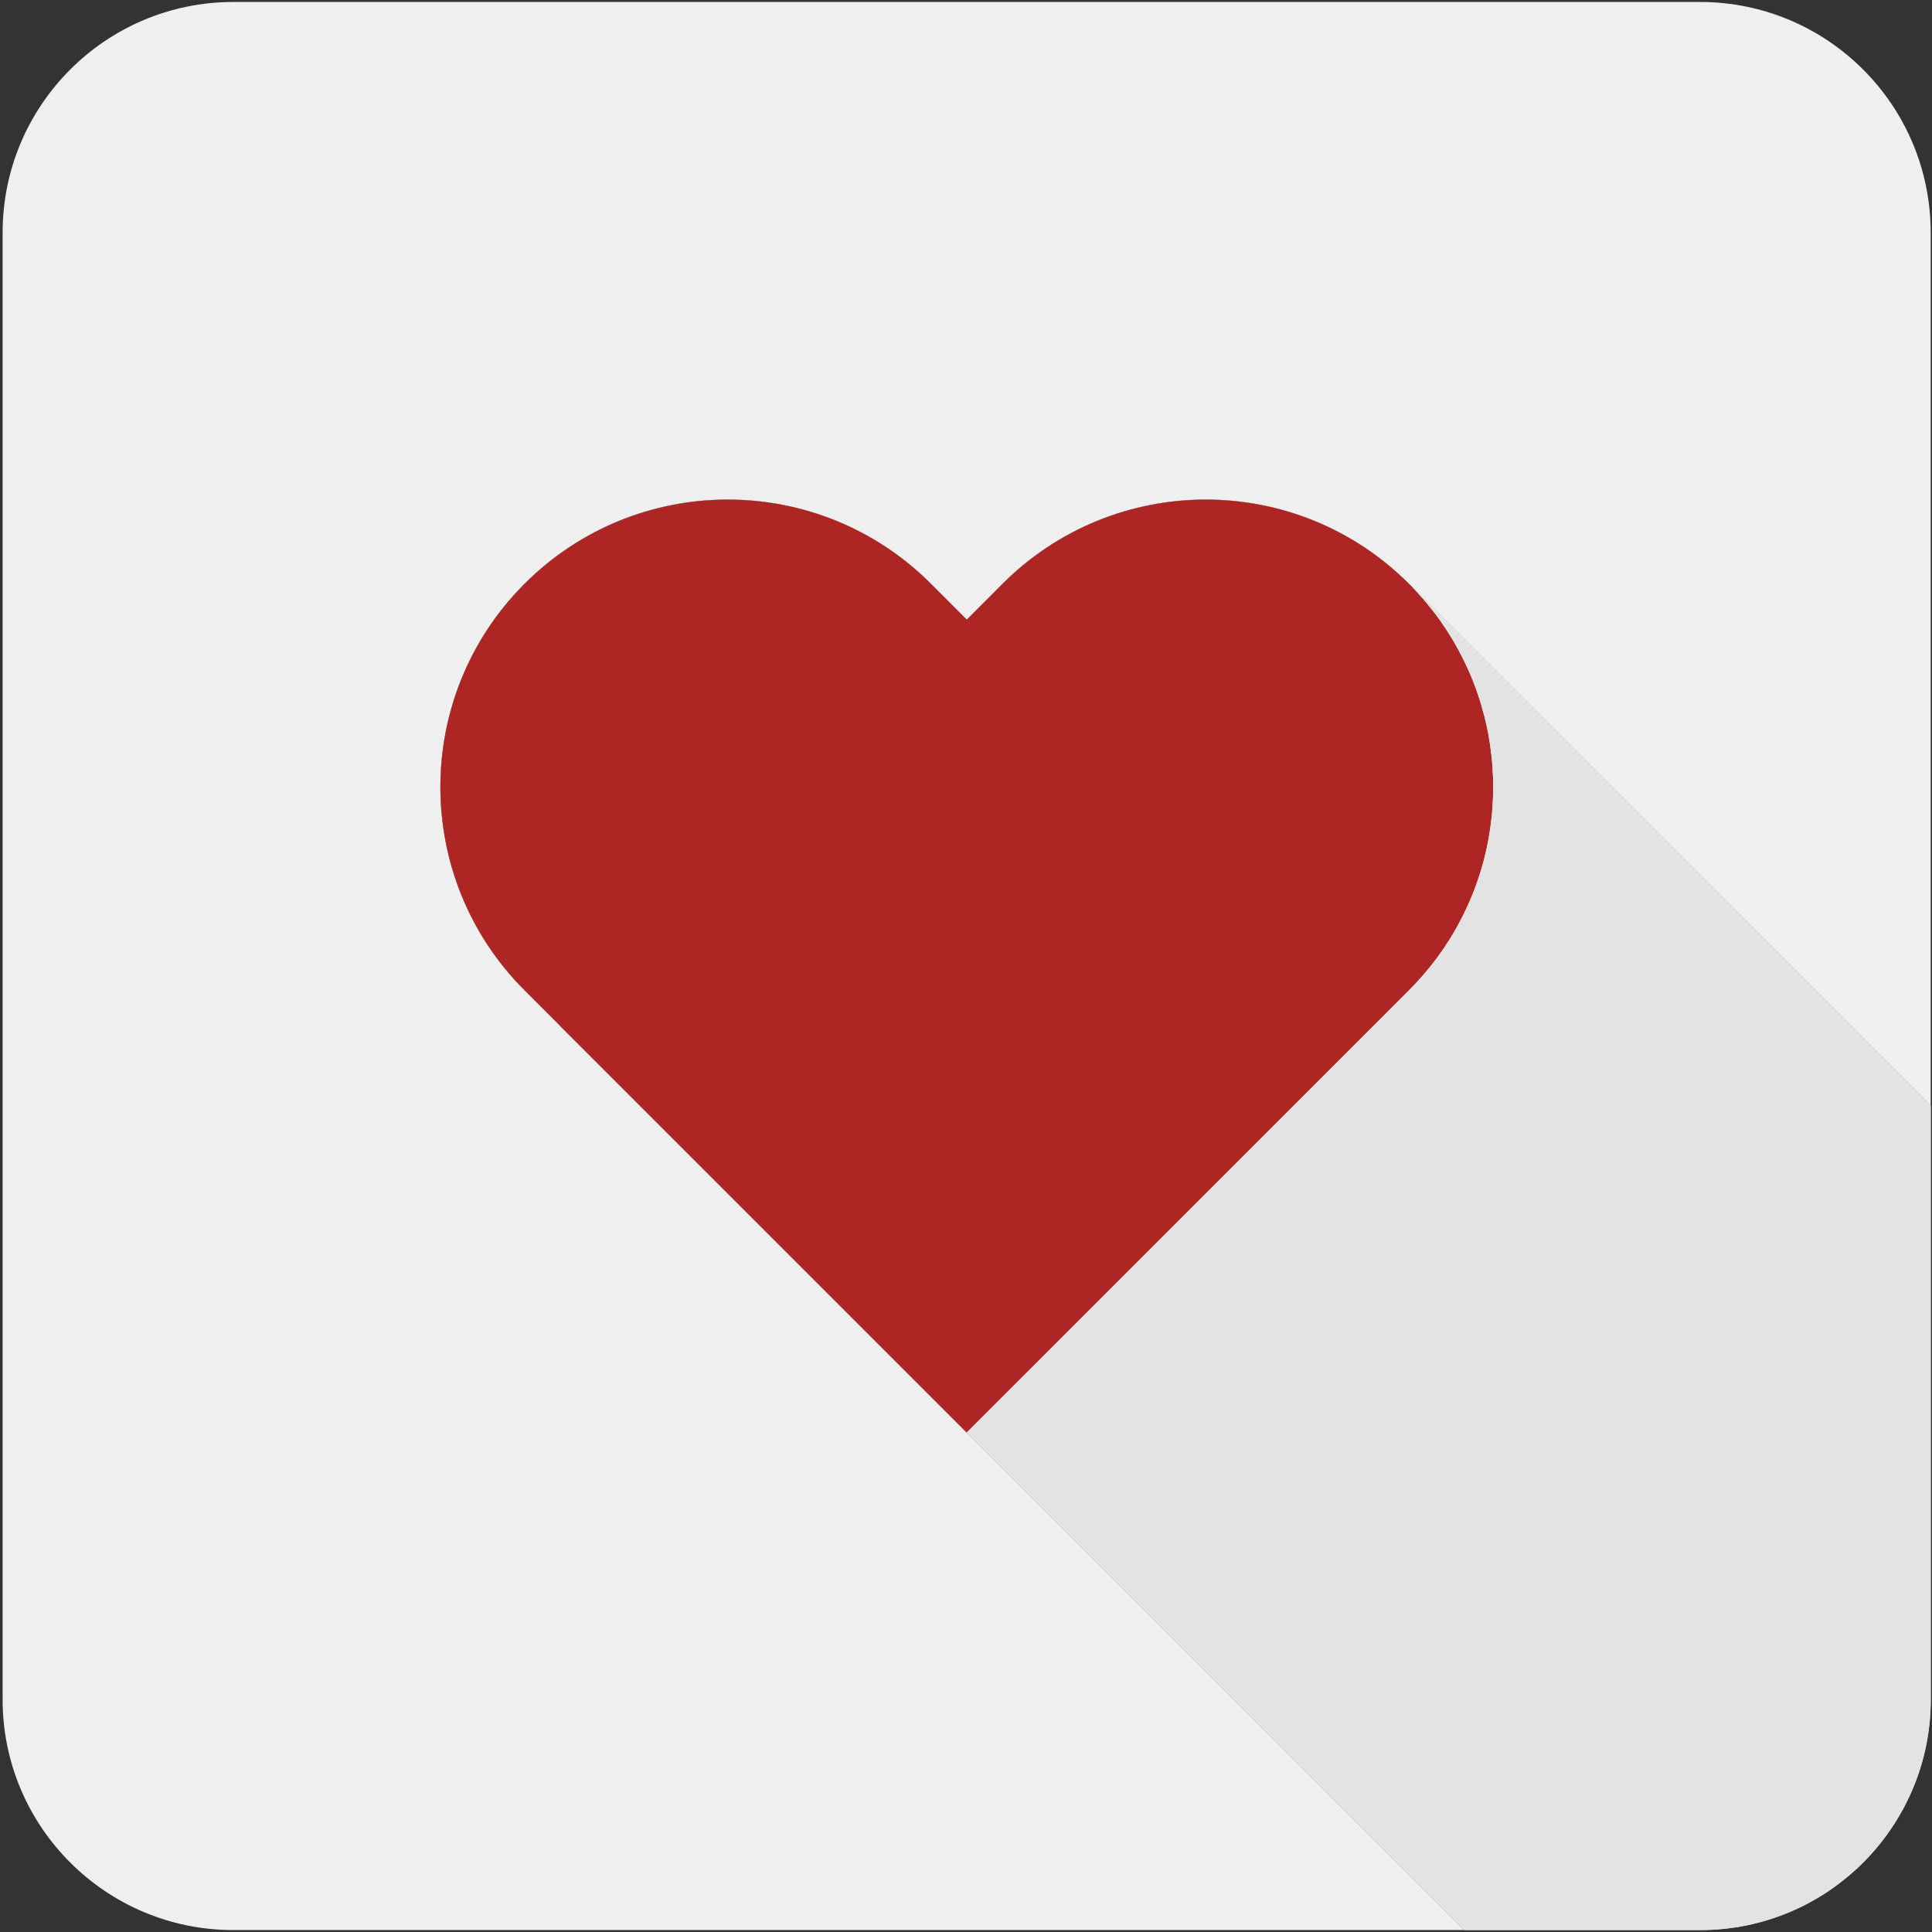 <svg width="488" height="488" viewBox="0 0 488 488" fill="none" xmlns="http://www.w3.org/2000/svg">
<rect x="0" y="0" width="488" height="488" fill="#333333" stroke="none"/>
<path d="M132.5 147.45C104.15 175.8 104.15 221.78 132.5 250.13L141.53 259.16V259.19L244.18 361.84L369.84 487.51H58.93C26.76 487.51 0.66 461.43 0.66 429.26V58.77C0.66 26.6 26.75 0.5 58.93 0.5H429.42C461.59 0.5 487.67 26.59 487.67 58.77V279.22L356.54 148.11C356.33 147.88 356.12 147.67 355.89 147.45H355.87C341.71 133.27 323.13 126.18 304.56 126.18C286 126.18 267.4 133.28 253.23 147.45L244.2 156.5L235.15 147.45C220.97 133.27 202.41 126.18 183.82 126.18C165.24 126.18 146.67 133.27 132.5 147.45Z" fill="#EFEFEF"/>
<path d="M487.67 279.22V429.26C487.67 444.74 481.62 458.8 471.79 469.25C471.47 469.6 471.13 469.96 470.76 470.31C470.41 470.66 470.05 471.02 469.7 471.36C469.35 471.7 468.99 472.04 468.62 472.38C468.62 472.38 468.62 472.38 468.6 472.38C466.78 474.01 464.87 475.54 462.88 476.96C462.22 477.44 461.54 477.9 460.85 478.33C459.67 479.09 458.45 479.81 457.21 480.48C456.39 480.93 455.56 481.37 454.71 481.77C454.71 481.77 454.71 481.77 454.69 481.77C453.85 482.17 453 482.56 452.13 482.93C445.16 485.88 437.5 487.51 429.46 487.51H369.86L244.2 361.84L141.55 259.19V259.16L132.52 250.13C104.17 221.78 104.17 175.8 132.52 147.45C146.7 133.27 165.26 126.18 183.85 126.18C202.44 126.18 221.01 133.28 235.18 147.45L244.23 156.5L253.26 147.45C267.44 133.27 286.03 126.18 304.59 126.18C323.17 126.18 341.75 133.28 355.9 147.45H355.92C356.15 147.68 356.36 147.89 356.57 148.11L487.67 279.22Z" fill="#EFEFEF"/>
<path d="M376.98 204C376.8 206.61 376.46 209.21 376 211.79C375.73 213.39 375.37 214.97 374.97 216.55C374.92 216.78 374.86 217.02 374.81 217.24C374.6 217.98 374.41 218.71 374.18 219.45C373.84 220.58 373.49 221.69 373.1 222.8C372.71 223.91 372.31 225.01 371.86 226.11C371.52 226.93 371.18 227.74 370.81 228.55C370.08 230.18 369.29 231.78 368.44 233.34C368.02 234.13 367.57 234.9 367.12 235.68C366.81 236.2 366.51 236.71 366.18 237.23C365.23 238.75 364.21 240.25 363.13 241.73C362.58 242.46 362.03 243.2 361.45 243.91C360.32 245.35 359.11 246.75 357.84 248.12C357.21 248.8 356.57 249.47 355.9 250.14L346.87 259.17L244.18 361.85L141.53 259.2V259.17L132.5 250.14C104.15 221.79 104.15 175.81 132.5 147.46C146.68 133.28 165.24 126.19 183.83 126.19C202.42 126.19 220.99 133.29 235.16 147.46L244.21 156.51L253.24 147.46C267.42 133.28 286.01 126.19 304.57 126.19C323.15 126.19 341.73 133.29 355.88 147.46H355.9C356.13 147.69 356.34 147.9 356.55 148.12C357.64 149.24 358.68 150.39 359.68 151.56C359.72 151.61 359.77 151.65 359.81 151.7C360 151.93 360.18 152.15 360.37 152.38C360.85 152.96 361.32 153.53 361.77 154.11C362.24 154.69 362.69 155.27 363.12 155.87C363.65 156.61 364.18 157.35 364.68 158.11C365.2 158.85 365.68 159.61 366.16 160.37C366.48 160.89 366.79 161.4 367.1 161.92C367.55 162.69 368 163.47 368.42 164.26C369.27 165.82 370.06 167.42 370.79 169.05C371.16 169.86 371.5 170.66 371.84 171.49C372.29 172.59 372.69 173.68 373.08 174.8C373.47 175.91 373.82 177.03 374.16 178.14C374.37 178.83 374.56 179.54 374.74 180.24C374.82 180.53 374.9 180.8 374.97 181.09C375.37 182.65 375.71 184.22 375.99 185.8C376.31 187.53 376.55 189.25 376.73 190.99C376.83 191.84 376.91 192.72 376.97 193.59C377.22 197.04 377.22 200.54 376.98 204Z" fill="#AD2624"/>
<path d="M487.7 279.25V429.26C487.7 444.74 481.65 458.8 471.78 469.25C471.46 469.6 471.12 469.96 470.75 470.31C470.4 470.66 470.04 471.02 469.69 471.36C469.34 471.7 468.98 472.04 468.61 472.38C468.61 472.38 468.61 472.38 468.59 472.38C466.78 474.02 464.88 475.56 462.87 476.96C462.21 477.44 461.53 477.9 460.84 478.33C459.66 479.09 458.44 479.81 457.2 480.48C456.38 480.93 455.55 481.37 454.7 481.77C454.7 481.77 454.7 481.77 454.68 481.77C453.84 482.17 452.99 482.56 452.12 482.93C445.15 485.88 437.49 487.51 429.45 487.51H369.85L244.19 361.84L346.88 259.16L355.89 250.13C356.55 249.47 357.21 248.79 357.84 248.11C359.1 246.74 360.31 245.34 361.45 243.9C362.03 243.19 362.58 242.45 363.13 241.72C364.21 240.24 365.23 238.74 366.18 237.22C366.5 236.7 366.81 236.19 367.12 235.67C367.57 234.9 368.02 234.12 368.44 233.33C369.29 231.75 370.08 230.17 370.81 228.54C371.18 227.73 371.52 226.93 371.86 226.1C372.31 225 372.71 223.91 373.1 222.79C373.49 221.68 373.84 220.56 374.18 219.44C374.41 218.7 374.6 217.97 374.81 217.23C374.86 217 374.92 216.76 374.97 216.54C375.37 214.96 375.71 213.38 376 211.78C376.47 209.2 376.79 206.59 376.98 203.99C377.22 200.52 377.22 197.02 376.98 193.54C376.92 192.67 376.83 191.8 376.74 190.94C376.56 189.2 376.3 187.47 376 185.75C375.71 184.19 375.37 182.61 374.98 181.04C374.92 180.77 374.83 180.48 374.75 180.19C374.57 179.5 374.38 178.79 374.17 178.09C373.83 176.98 373.48 175.86 373.09 174.75C372.7 173.64 372.3 172.54 371.85 171.44C371.51 170.62 371.17 169.81 370.8 169C370.07 167.37 369.28 165.79 368.43 164.21C368.01 163.42 367.56 162.65 367.11 161.87C366.8 161.35 366.5 160.84 366.17 160.32C365.69 159.56 365.2 158.8 364.69 158.06C364.19 157.3 363.66 156.56 363.13 155.82C362.69 155.22 362.24 154.64 361.78 154.06C361.11 153.2 360.4 152.35 359.68 151.52C358.81 150.51 357.91 149.52 356.97 148.55C356.62 148.18 356.26 147.79 355.89 147.42L356.55 148.08L487.68 279.19L487.7 279.25Z" fill="#E3E3E3"/>
</svg>
